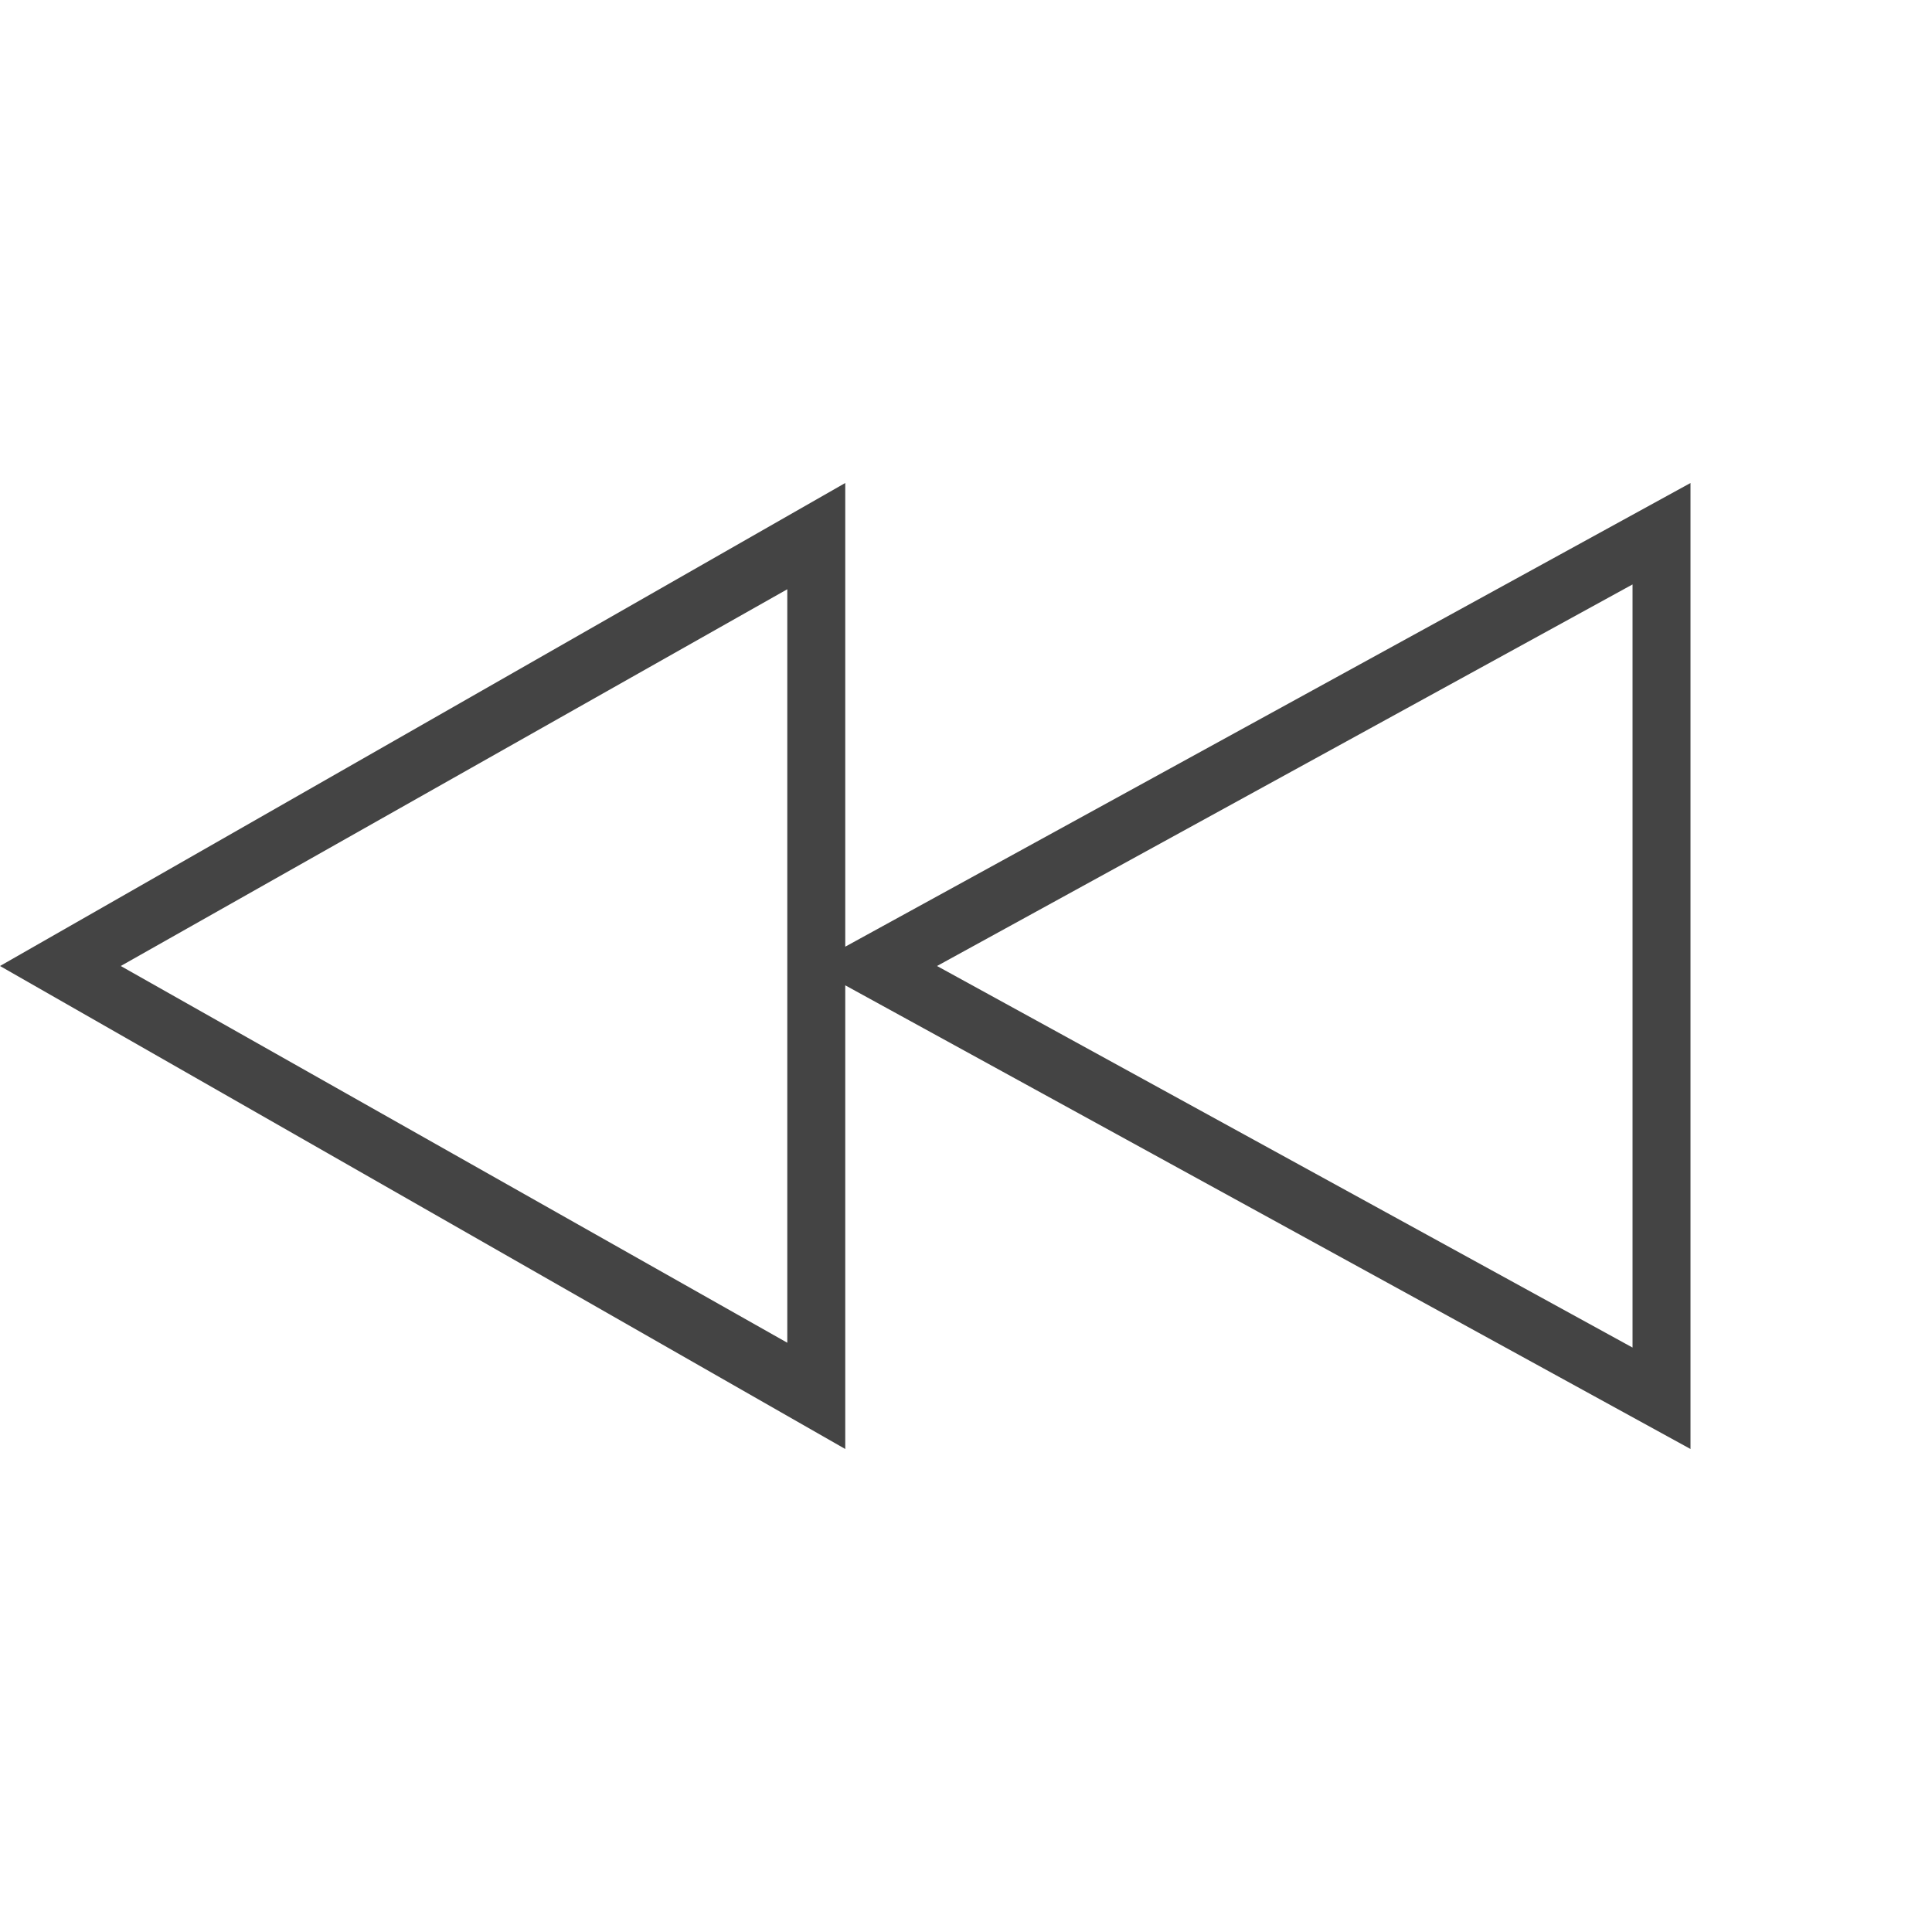 <?xml version="1.0"?><svg xmlns="http://www.w3.org/2000/svg" width="40" height="40" viewBox="0 0 40 40"><path fill="#444" d="m33.8 12.1l-14.4 7.9 14.4 7.9v-15.8z m-17.5 0.1l-13.8 7.8 13.8 7.8v-15.6z m1.2-2.2v9.6l17.5-9.6v20l-17.5-9.6v9.6l-17.5-10z"></path></svg>